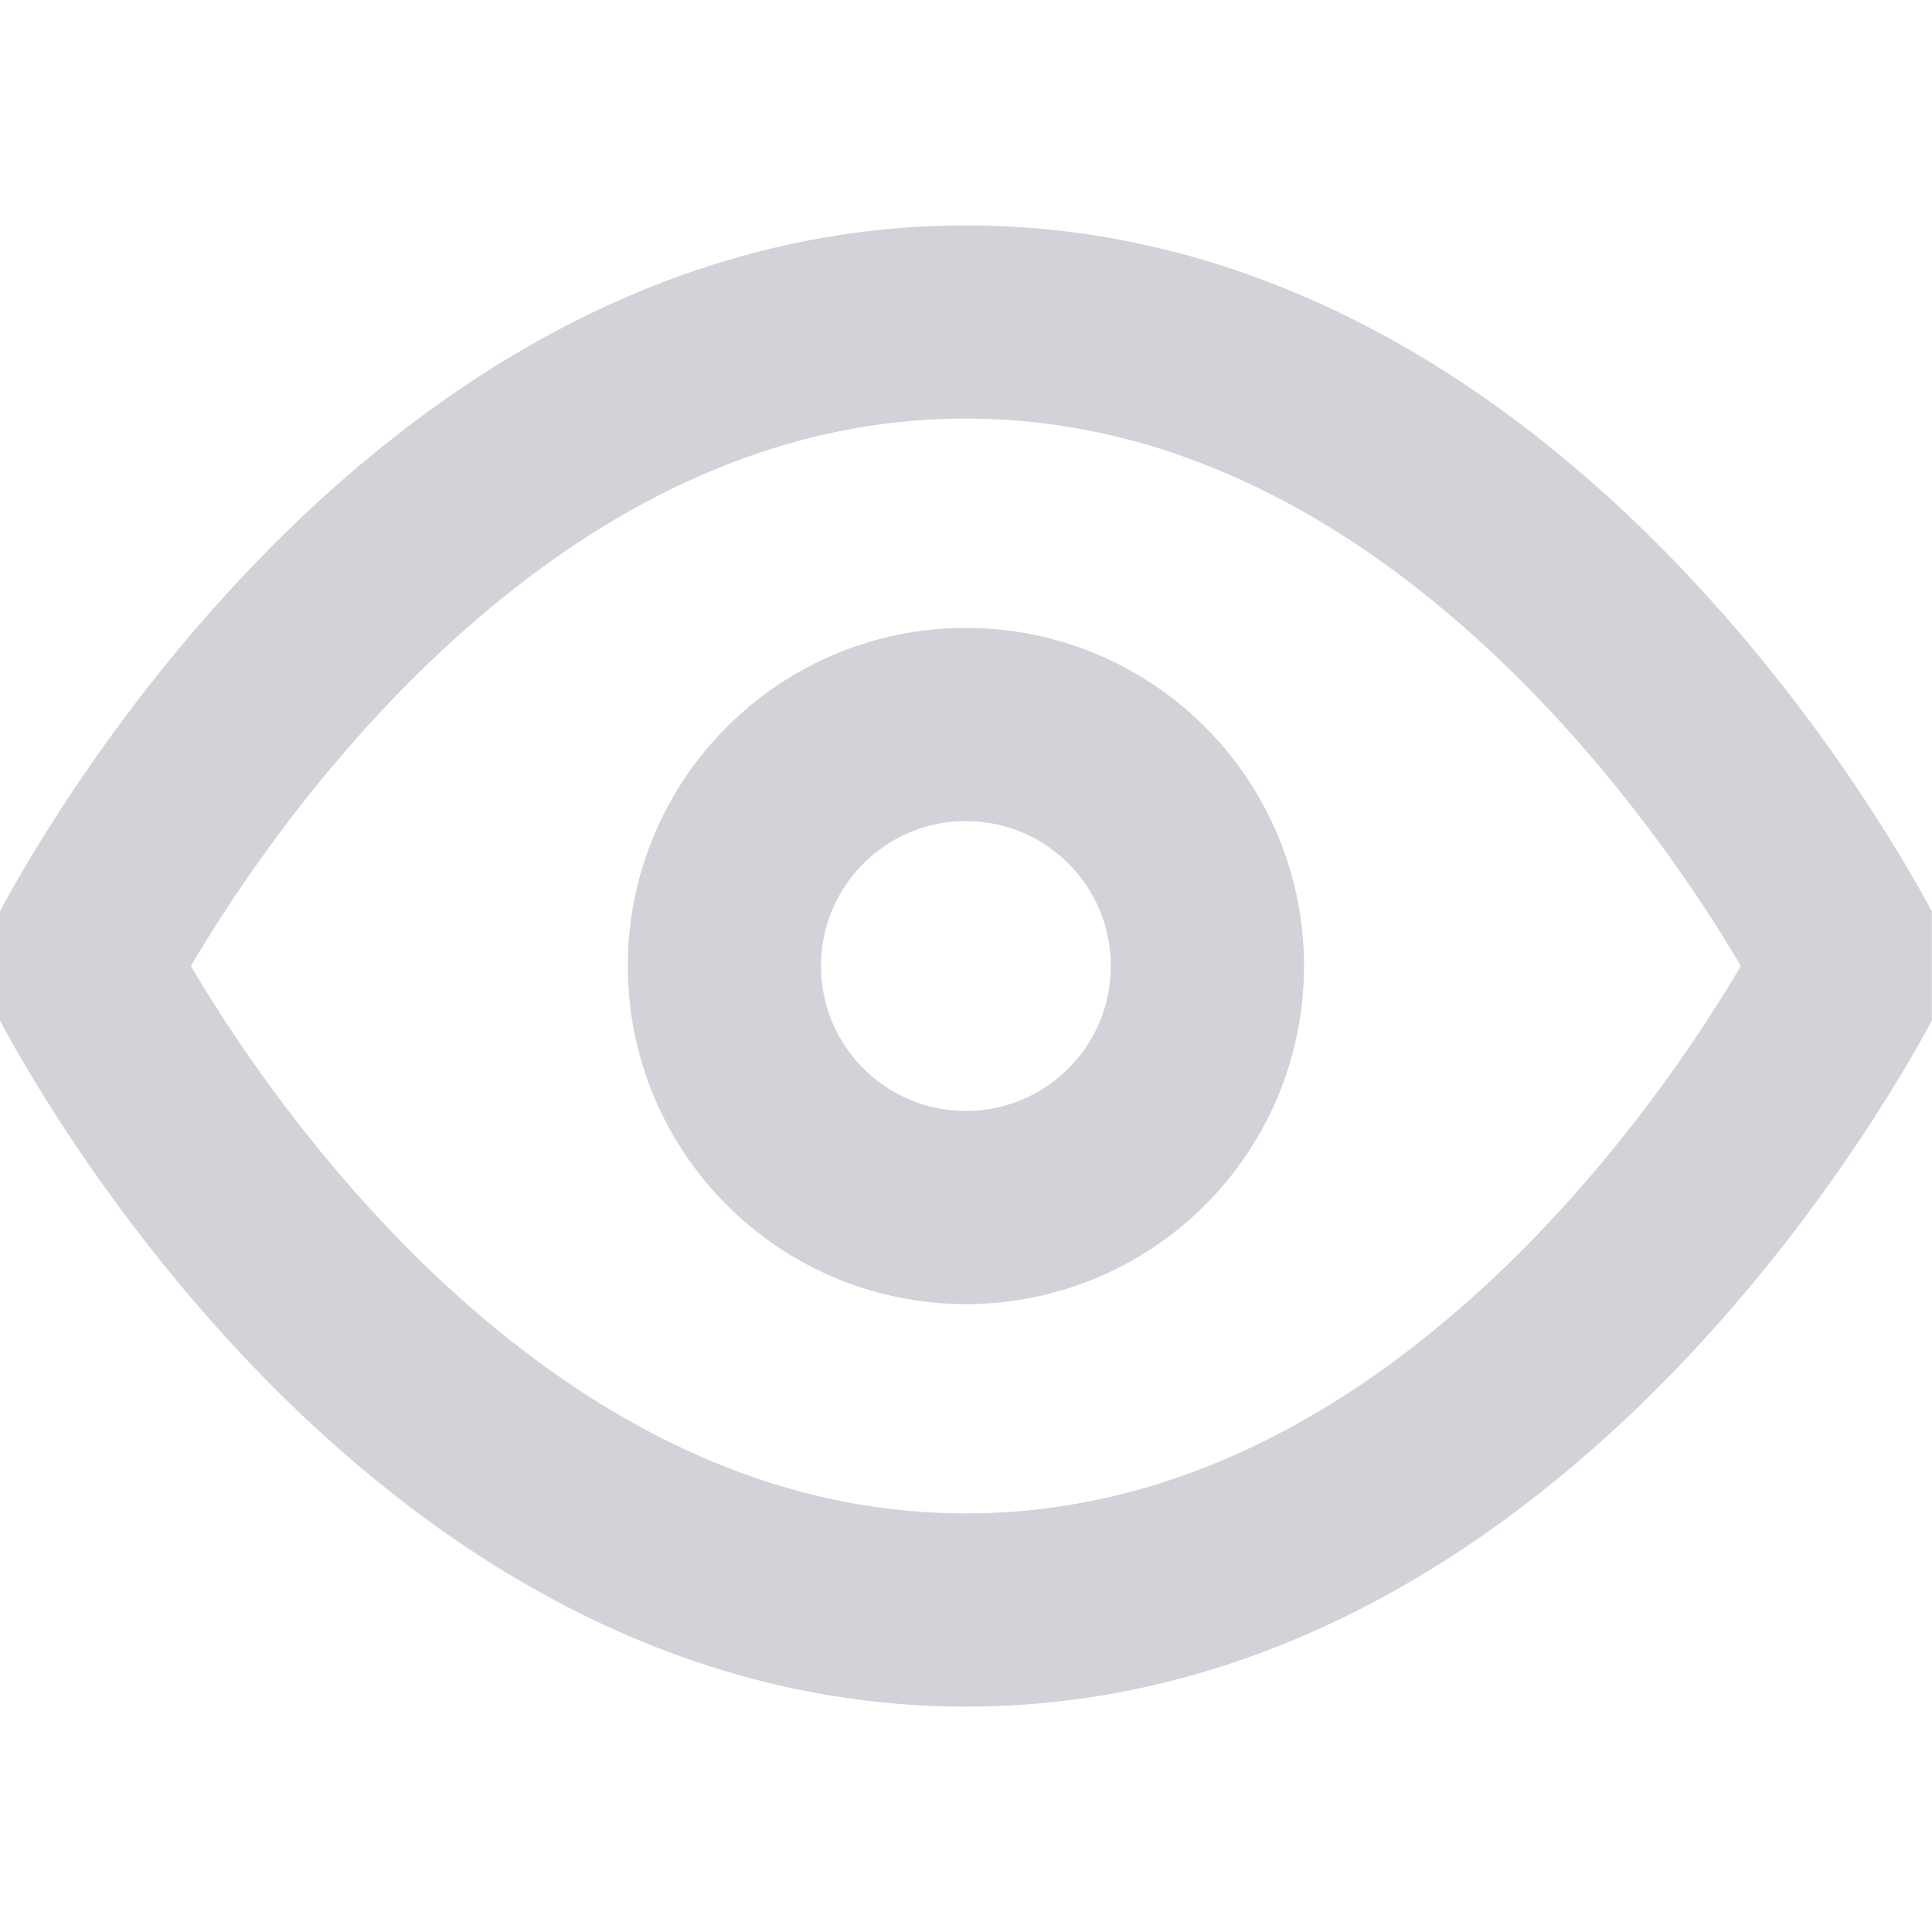 <svg width="20" height="20" viewBox="0 0 20 20" fill="none" xmlns="http://www.w3.org/2000/svg">
<g clip-path="url(#clip0_14605_3108)">
<path d="M0.832 10C0.832 10 4.165 3.333 9.999 3.333C15.832 3.333 19.165 10 19.165 10C19.165 10 15.832 16.667 9.999 16.667C4.165 16.667 0.832 10 0.832 10Z" stroke="#D2D2D8" stroke-width="2" stroke-linecap="round" stroke-linejoin="round"/>
<path d="M9.999 12.5C11.38 12.5 12.499 11.381 12.499 10C12.499 8.619 11.38 7.5 9.999 7.5C8.618 7.5 7.499 8.619 7.499 10C7.499 11.381 8.618 12.5 9.999 12.5Z" stroke="#D2D2D8" stroke-width="2" stroke-linecap="round" stroke-linejoin="round"/>
</g>
<defs>
<clipPath id="clip0_14605_3108">
<rect width="20" height="20" fill="white" transform="translate(-0.001)"/>
</clipPath>
</defs>
</svg>
